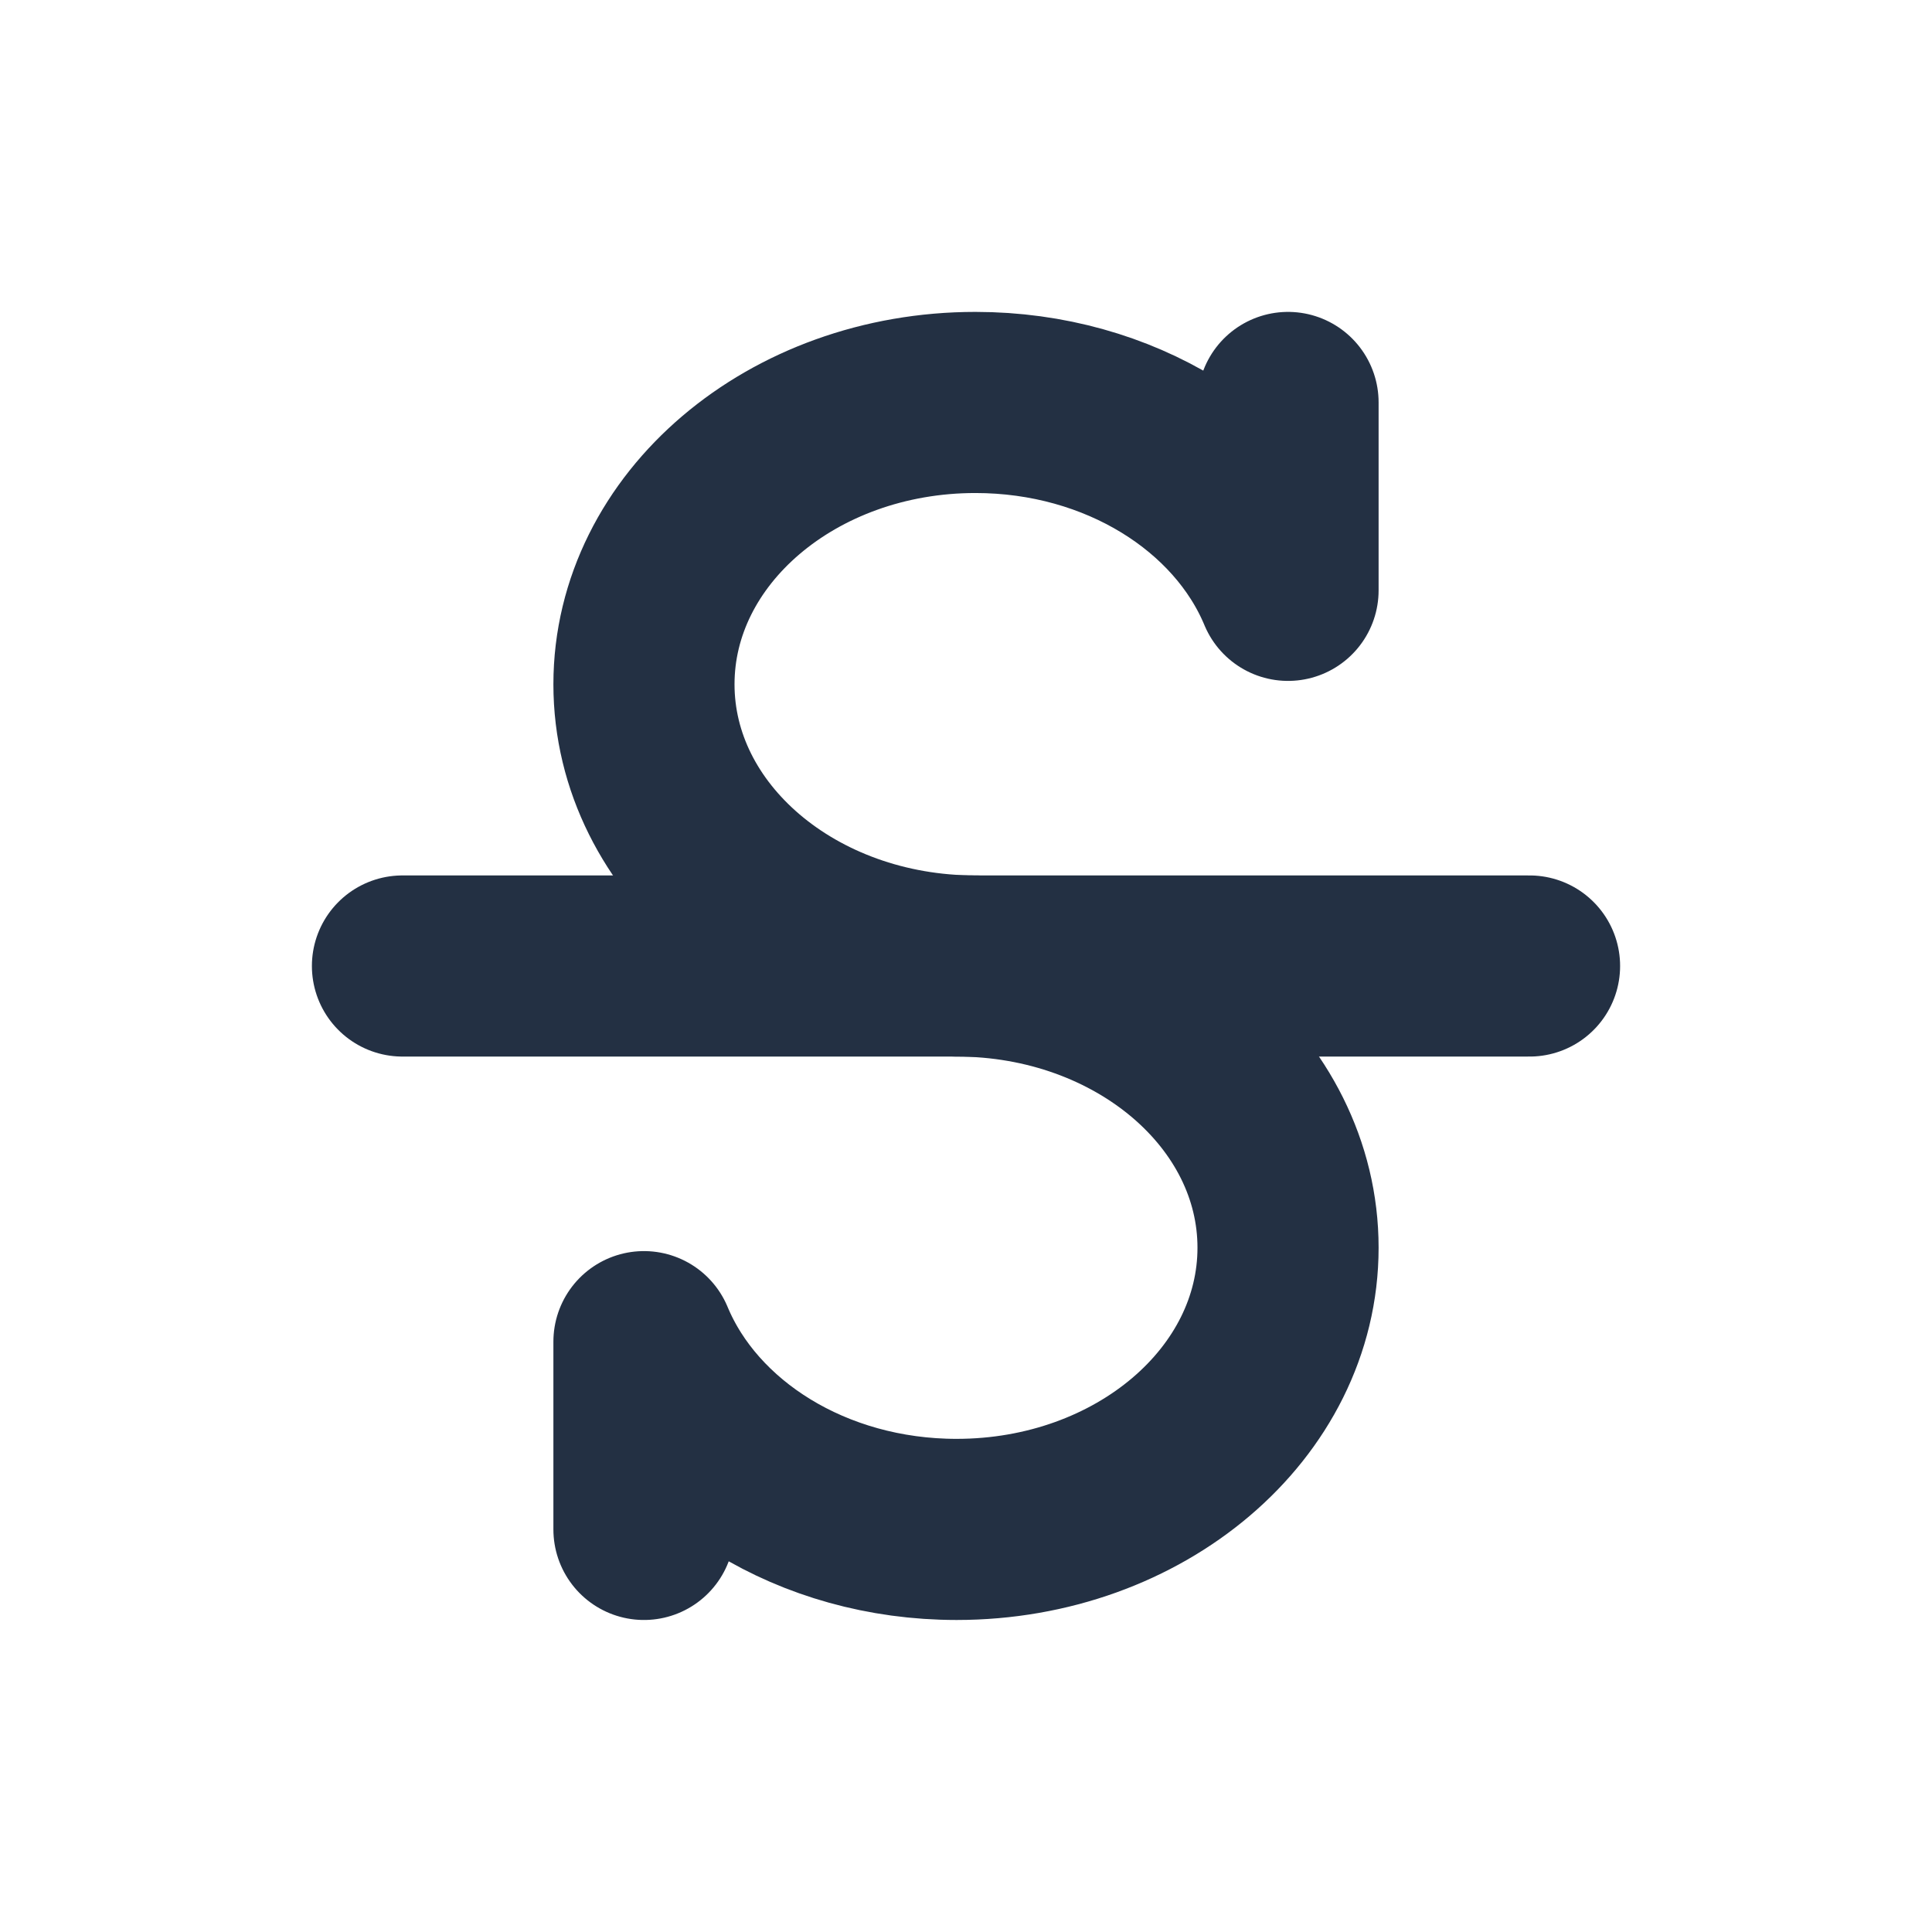 <svg width="16" height="16" viewBox="0 0 16 16" fill="none" xmlns="http://www.w3.org/2000/svg">
<path d="M3.333 8H12.667" stroke="#233043" stroke-width="1.5" stroke-linecap="round" stroke-linejoin="round"/>
<path d="M8.078 8C6.562 8 5.333 6.955 5.333 5.667C5.333 4.378 6.562 3.333 8.078 3.333C9.273 3.333 10.29 3.983 10.667 4.889V3.333" stroke="#233043" stroke-width="1.5" stroke-linecap="round" stroke-linejoin="round"/>
<path d="M7.922 8C9.438 8 10.667 9.045 10.667 10.333C10.667 11.622 9.438 12.666 7.922 12.666C6.727 12.666 5.71 12.017 5.333 11.111L5.333 12.666" stroke="#233043" stroke-width="1.5" stroke-linecap="round" stroke-linejoin="round"/>
</svg>
